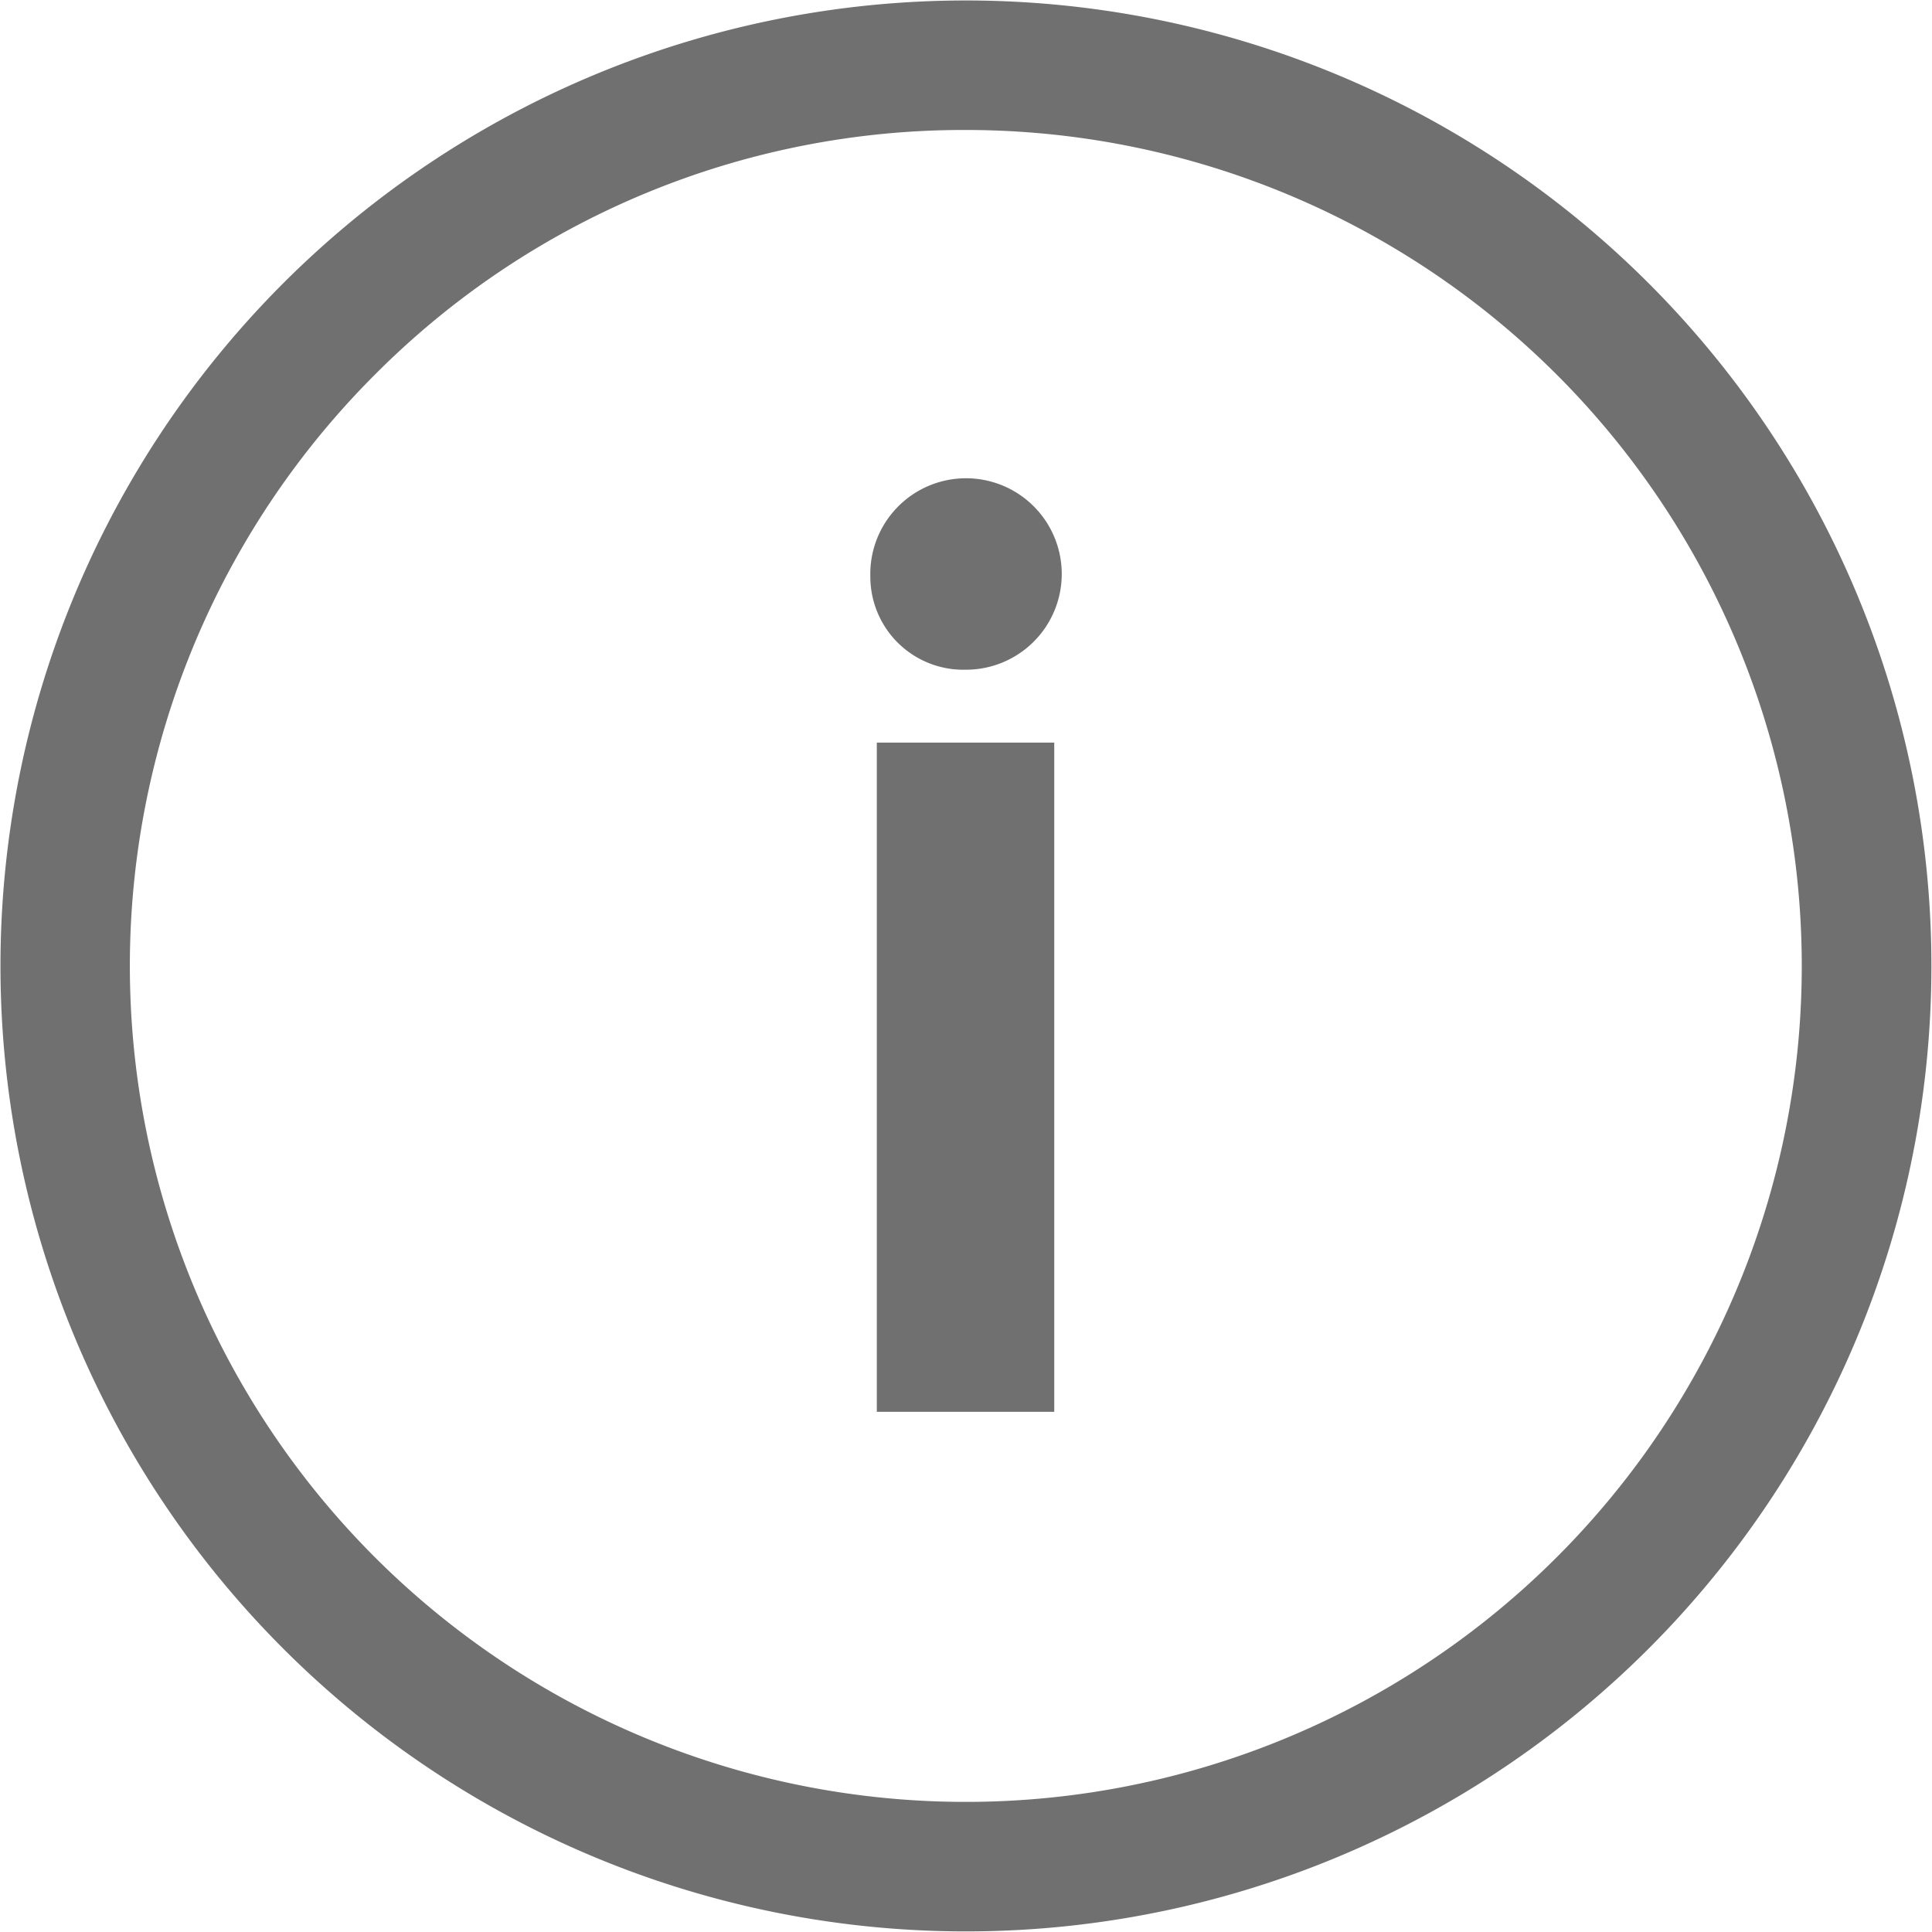 <svg id="Icon_ionic-ios-information-circle-outline" data-name="Icon ionic-ios-information-circle-outline" xmlns="http://www.w3.org/2000/svg" width="16.409" height="16.409" viewBox="0 0 16.409 16.409">
  <path id="Path_79086" data-name="Path 79086" d="M16.552,11.494a.813.813,0,1,1,.809.789A.79.79,0,0,1,16.552,11.494Zm.055,1.408h1.507v5.684H16.607Z" transform="translate(-9.16 -6.595)" fill="#707070"/>
  <path id="Path_79087" data-name="Path 79087" d="M11.579,4.479A7.1,7.1,0,1,1,6.558,6.558a7.053,7.053,0,0,1,5.021-2.079m0-1.1a8.2,8.2,0,1,0,8.2,8.2,8.2,8.2,0,0,0-8.2-8.2Z" transform="translate(-3.375 -3.375)" fill="#707070"/>
</svg>
